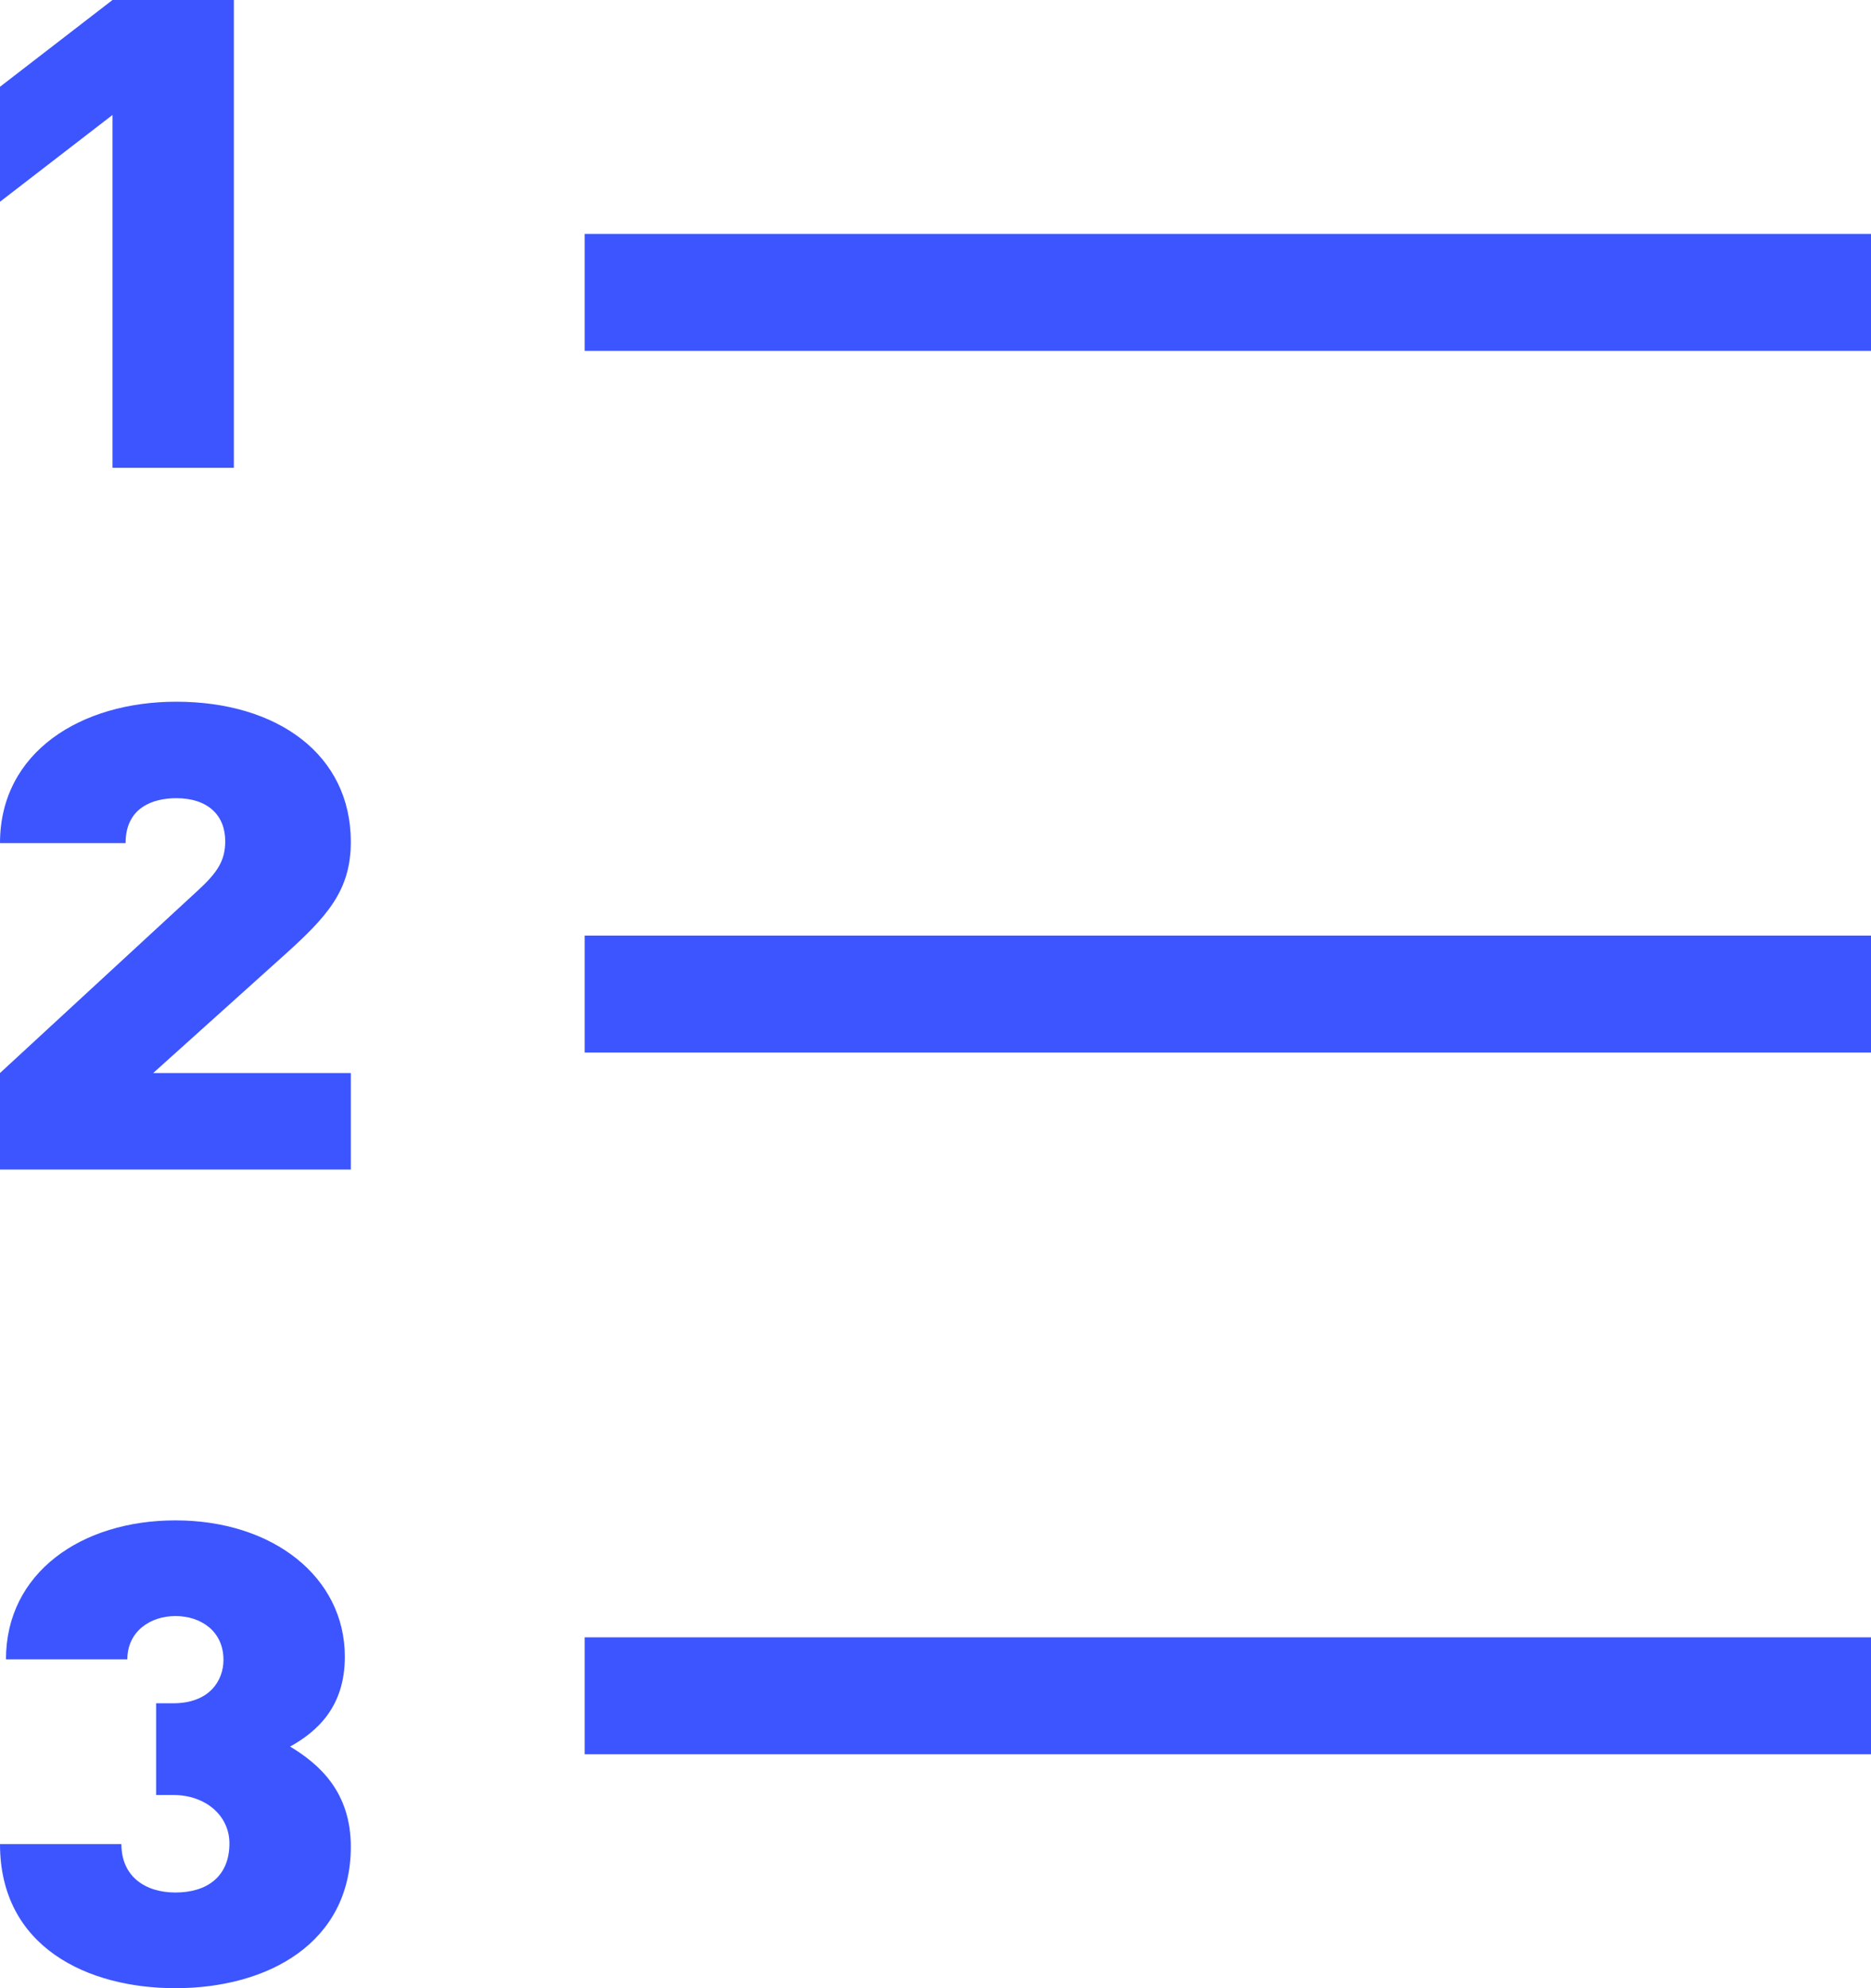 <?xml version="1.0" encoding="UTF-8"?>
<svg width="16px" height="17px" viewBox="0 0 16 17" version="1.1" xmlns="http://www.w3.org/2000/svg" xmlns:xlink="http://www.w3.org/1999/xlink">
    <!-- Generator: Sketch 61 (89581) - https://sketch.com -->
    <title>编组 35</title>
    <desc>Created with Sketch.</desc>
    <g id="Page-1" stroke="none" stroke-width="1" fill="none" fill-rule="evenodd">
        <g id="画板备份-76" transform="translate(-4, -3)" fill="#3C55FF">
            <g id="编组-35" transform="translate(4, 3)">
                <g id="编组-34">
                    <polygon id="矩形复制-4" points="5 2 16 2 16 3 5 3"></polygon>
                    <polygon id="1" fill-rule="nonzero" points="2 4 0.962 4 0.962 0.983 0 1.725 0 0.742 0.962 0 2 0"></polygon>
                    <path d="M3,10 L0,10 L0,9.175 L1.69,7.616 C1.86,7.46 1.926,7.359 1.926,7.192 C1.926,6.975 1.782,6.825 1.507,6.825 C1.31,6.825 1.074,6.903 1.074,7.209 L0,7.209 C0,6.429 0.694,6 1.507,6 C2.371,6 3,6.451 3,7.198 C3,7.616 2.797,7.838 2.424,8.173 L1.31,9.175 L3,9.175 L3,10 Z" id="2" fill-rule="nonzero"></path>
                    <path d="M3,15.79 C3,16.613 2.291,17 1.5,17 C0.753,17 0,16.652 0,15.768 L1.038,15.768 C1.038,16.044 1.241,16.182 1.5,16.182 C1.772,16.182 1.962,16.044 1.962,15.762 C1.962,15.525 1.759,15.348 1.481,15.348 L1.335,15.348 L1.335,14.564 L1.481,14.564 C1.791,14.564 1.911,14.37 1.911,14.193 C1.911,13.945 1.715,13.818 1.5,13.818 C1.285,13.818 1.089,13.95 1.089,14.188 L0.051,14.188 C0.051,13.448 0.696,13 1.5,13 C2.335,13 2.949,13.486 2.949,14.166 C2.949,14.597 2.709,14.807 2.481,14.934 C2.728,15.083 3,15.32 3,15.79 Z" id="3" fill-rule="nonzero"></path>
                    <polygon id="矩形复制-8" points="5 8 16 8 16 9 5 9"></polygon>
                    <polygon id="矩形复制-9" points="5 14 16 14 16 15 5 15"></polygon>
                </g>
            </g>
        </g>
    </g>
</svg>